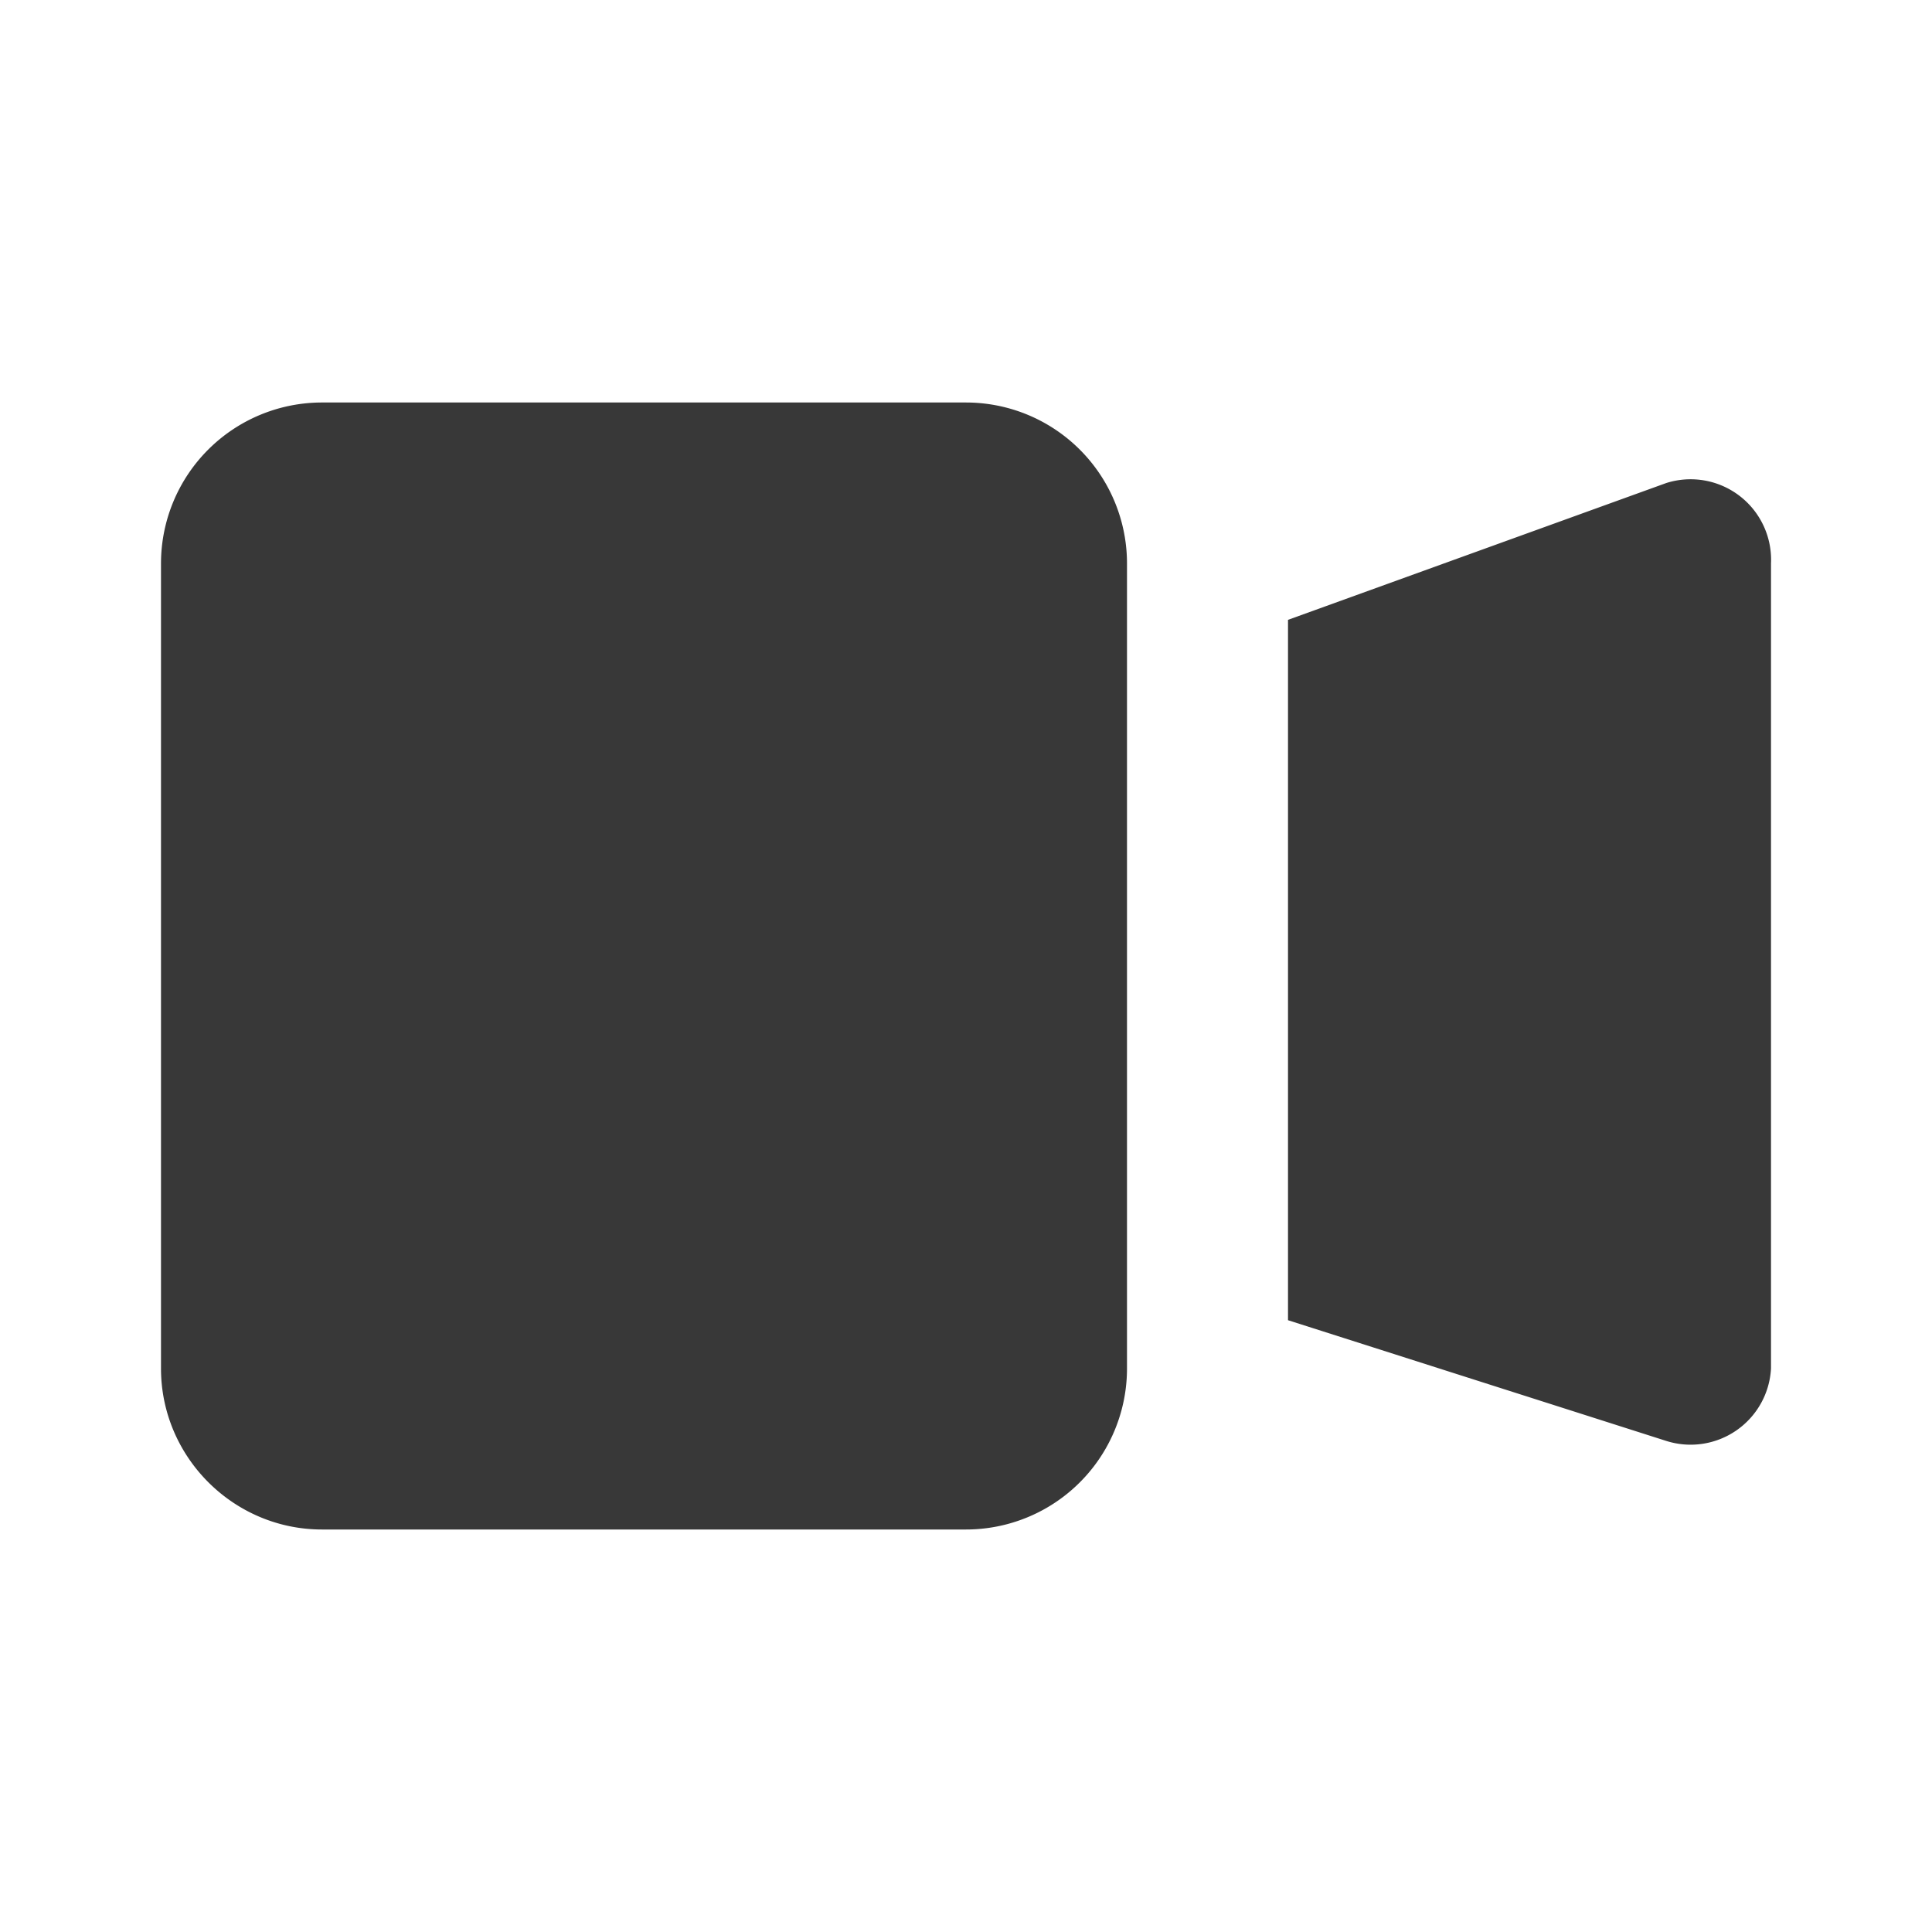 <svg xmlns="http://www.w3.org/2000/svg" fill="none" viewBox="0 0 24 24">
  <path fill="#383838" fill-rule="evenodd" d="M14 7a2 2 0 0 0-2-2H4a2 2 0 0 0-2 2v10c0 1.1.9 2 2 2h8a2 2 0 0 0 2-2V7Zm2 9.4 4.7 1.5A1 1 0 0 0 22 17V7a1 1 0 0 0-1.3-1L16 7.7v8.8Z" clip-rule="evenodd"/>
</svg>
